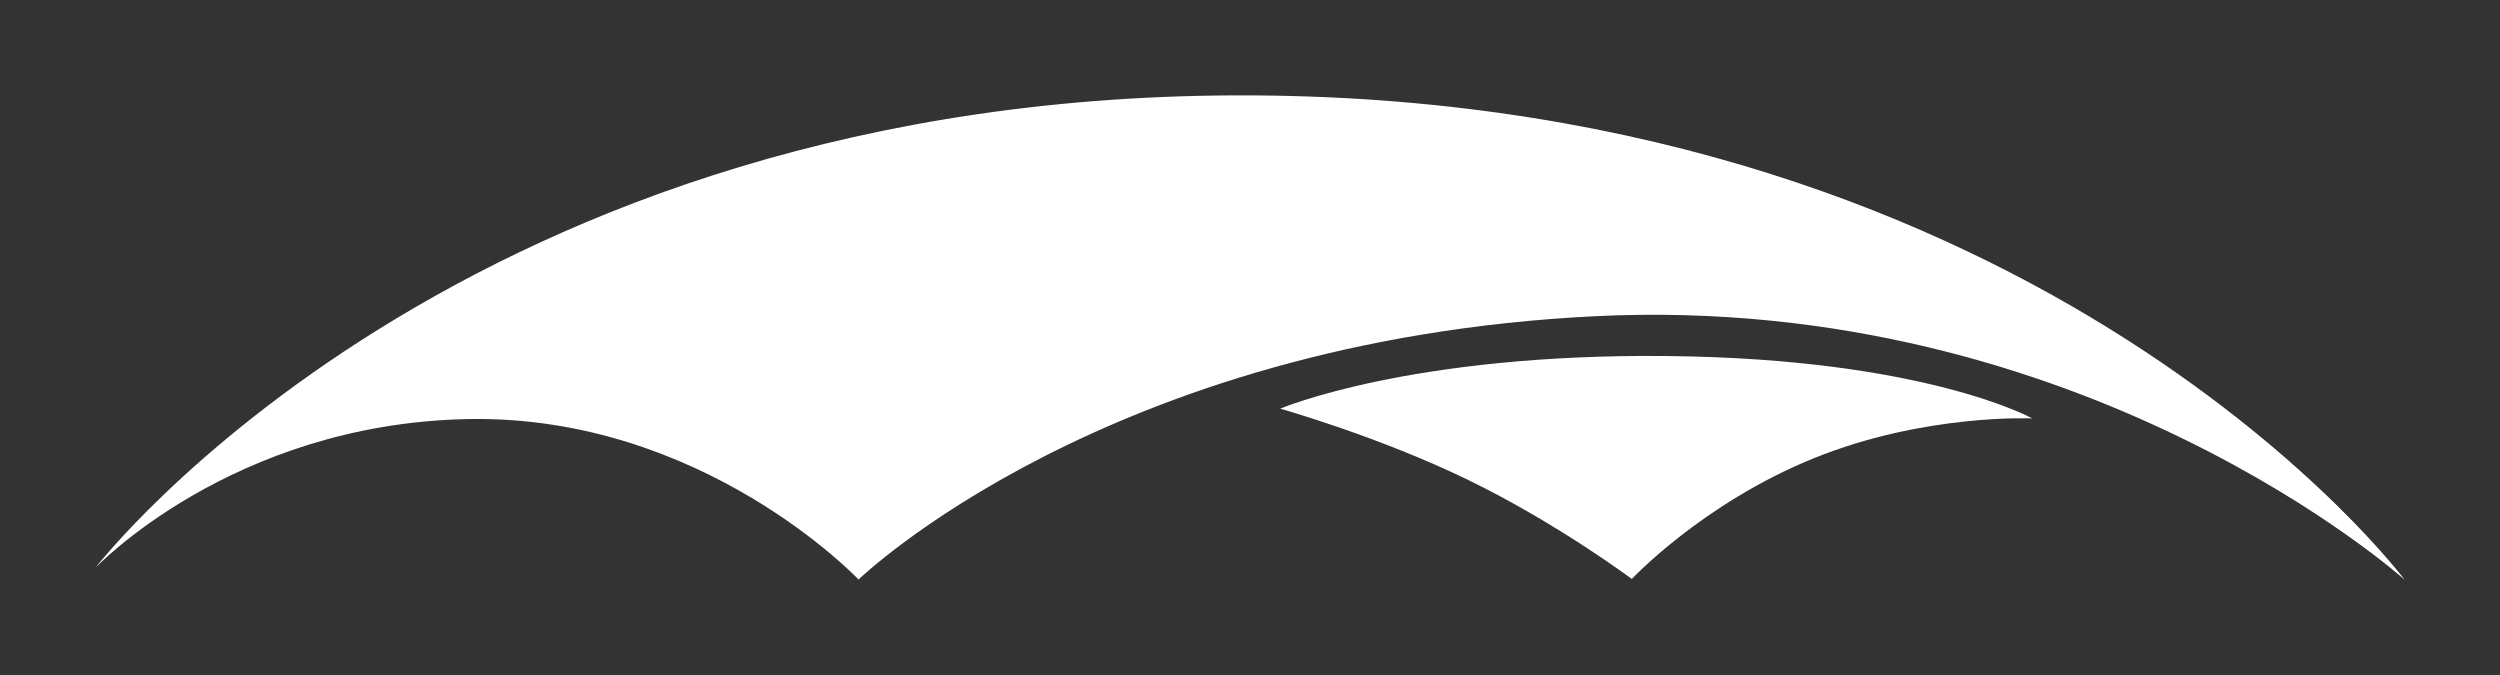 <?xml version="1.0" encoding="UTF-8" standalone="no"?>
<!-- Created with Inkscape (http://www.inkscape.org/) -->

<svg
   width="104.86mm"
   height="28.318mm"
   viewBox="0 0 371.552 100.339"
   id="svg2"
   version="1.1"
   inkscape:version="1.2-dev (65fa1bfa14, 2021-05-05, custom)"
   sodipodi:docname="logo_ibb_weiss.svg"
   inkscape:export-filename="N:\Vorlagen\Logos\logo_ibb_weiss.png"
   inkscape:export-xdpi="465.56067"
   inkscape:export-ydpi="465.56067"
   xmlns:inkscape="http://www.inkscape.org/namespaces/inkscape"
   xmlns:sodipodi="http://sodipodi.sourceforge.net/DTD/sodipodi-0.dtd"
   xmlns="http://www.w3.org/2000/svg"
   xmlns:svg="http://www.w3.org/2000/svg"
   xmlns:rdf="http://www.w3.org/1999/02/22-rdf-syntax-ns#"
   xmlns:cc="http://creativecommons.org/ns#"
   xmlns:dc="http://purl.org/dc/elements/1.1/">
  <rect x="0" y="0" width="371.552" height="100.339" fill="#333333" stroke="none"/>
  <defs
     id="defs4" />
  <sodipodi:namedview
     id="base"
     pagecolor="#c8c8c8"
     bordercolor="#666666"
     borderopacity="1.0"
     inkscape:pageopacity="0"
     inkscape:pageshadow="2"
     inkscape:zoom="2.8913031"
     inkscape:cx="197.66174"
     inkscape:cy="84.218081"
     inkscape:document-units="px"
     inkscape:current-layer="g8343"
     showgrid="true"
     inkscape:window-width="2560"
     inkscape:window-height="1377"
     inkscape:window-x="-8"
     inkscape:window-y="-8"
     inkscape:window-maximized="1"
     fit-margin-top="4"
     fit-margin-left="4"
     fit-margin-right="4"
     fit-margin-bottom="4"
     units="mm"
     objecttolerance="10.0"
     gridtolerance="10.0"
     guidetolerance="10.0"
     inkscape:pagecheckerboard="0"
     inkscape:snap-global="false"
     showguides="false"
     scale-x="0.938">
    <inkscape:grid
       type="xygrid"
       id="grid9805"
       originx="3.521"
       originy="-859.684" />
  </sodipodi:namedview>
  <g
     inkscape:label="Ebene 1"
     inkscape:groupmode="layer"
     id="layer1"
     transform="translate(3.521,-64.606)">
    <g
       id="g8343"
       transform="translate(0.234,0.469)">
      <path
         style="fill:#ffffff;fill-opacity:1;stroke:none;stroke-width:0.094;stroke-linecap:butt;stroke-linejoin:miter;stroke-miterlimit:4;stroke-dasharray:none;stroke-opacity:1"
         d="m 186.517,124.873 c 0,0 19.288,-8.226 57.594,-7.822 38.306,0.404 54.17,9.272 54.17,9.272 0,0 -16.041,-0.754 -32.525,5.942 -16.484,6.696 -26.993,17.919 -26.993,17.919 0,0 -10.998,-8.234 -24.278,-14.698 -13.28,-6.465 -27.968,-10.613 -27.968,-10.613 z"
         id="path1000"
         sodipodi:nodetypes="czczczc" />
      <path
         style="fill:#ffffff;fill-opacity:1;stroke:none;stroke-width:0.094;stroke-linecap:butt;stroke-linejoin:miter;stroke-miterlimit:4;stroke-dasharray:none;stroke-opacity:1"
         d="m 10.418,148.538 c 0,0 54.591,-71.009 172.313,-70.221 117.722,0.789 170.893,71.986 170.893,71.986 0,0 -47.545,-42.755 -120.322,-39.17 -72.778,3.585 -109.457,39.133 -109.457,39.133 0,0 -23.265,-24.597 -58.246,-23.843 -34.981,0.753 -55.18,22.115 -55.18,22.115 z"
         id="path6375"
         sodipodi:nodetypes="czczczc" />
    </g>
  </g>
</svg>
